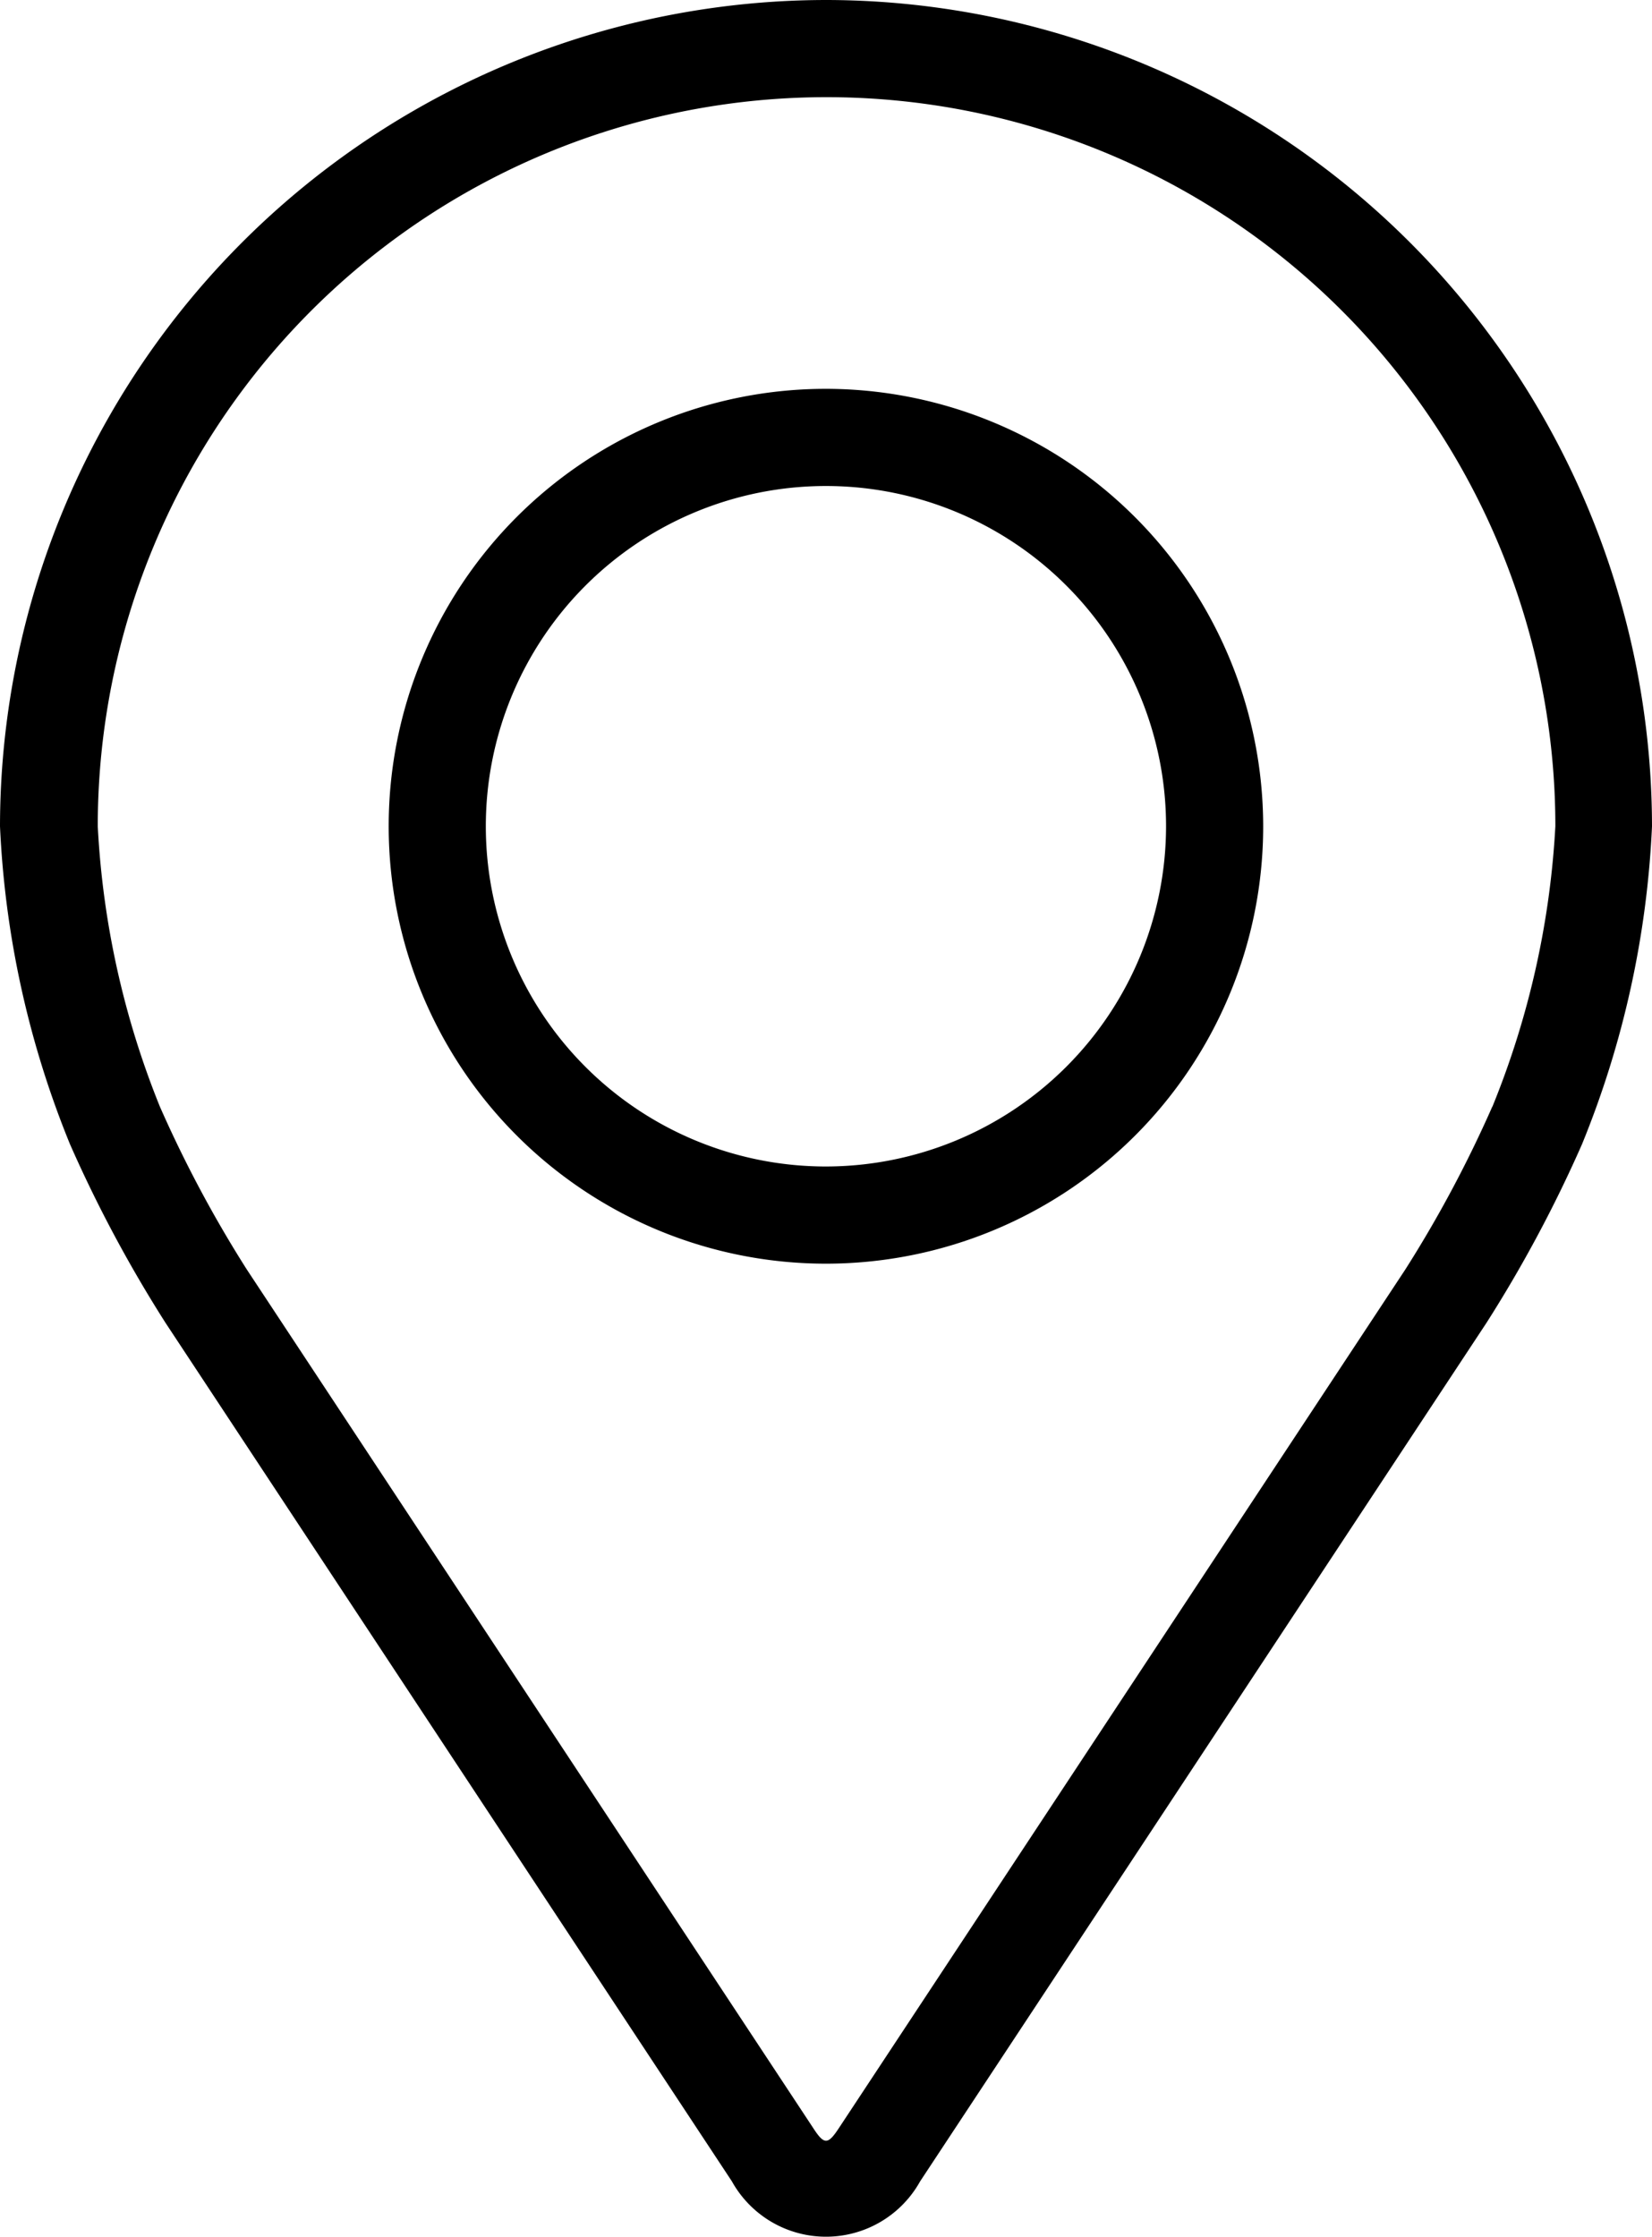 <svg xmlns="http://www.w3.org/2000/svg" width="13.299" height="18" viewBox="0 0 13.299 18"><g data-name="Group 1052"><g data-name="Group 1051"><g data-name="Group 1050"><path data-name="Path 10738" d="M6.649 0A6.657 6.657 0 000 6.649a7.672 7.672 0 00.564 2.56 10.723 10.723 0 00.769 1.437l4.559 6.908a.867.867 0 001.515 0l4.559-6.908a10.677 10.677 0 00.769-1.437 7.669 7.669 0 00.564-2.56A6.657 6.657 0 006.649 0zm5.364 8.906a9.826 9.826 0 01-.7 1.31l-4.559 6.908c-.09.137-.119.137-.208 0l-4.559-6.908a9.83 9.83 0 01-.7-1.311 6.964 6.964 0 01-.5-2.256 5.867 5.867 0 1111.734 0 6.969 6.969 0 01-.507 2.257z"/><path data-name="Path 10739" d="M6.649 3.129a3.52 3.52 0 103.52 3.52 3.524 3.524 0 00-3.52-3.52zm0 6.258a2.738 2.738 0 112.738-2.738 2.741 2.741 0 01-2.738 2.738z"/></g></g></g></svg>